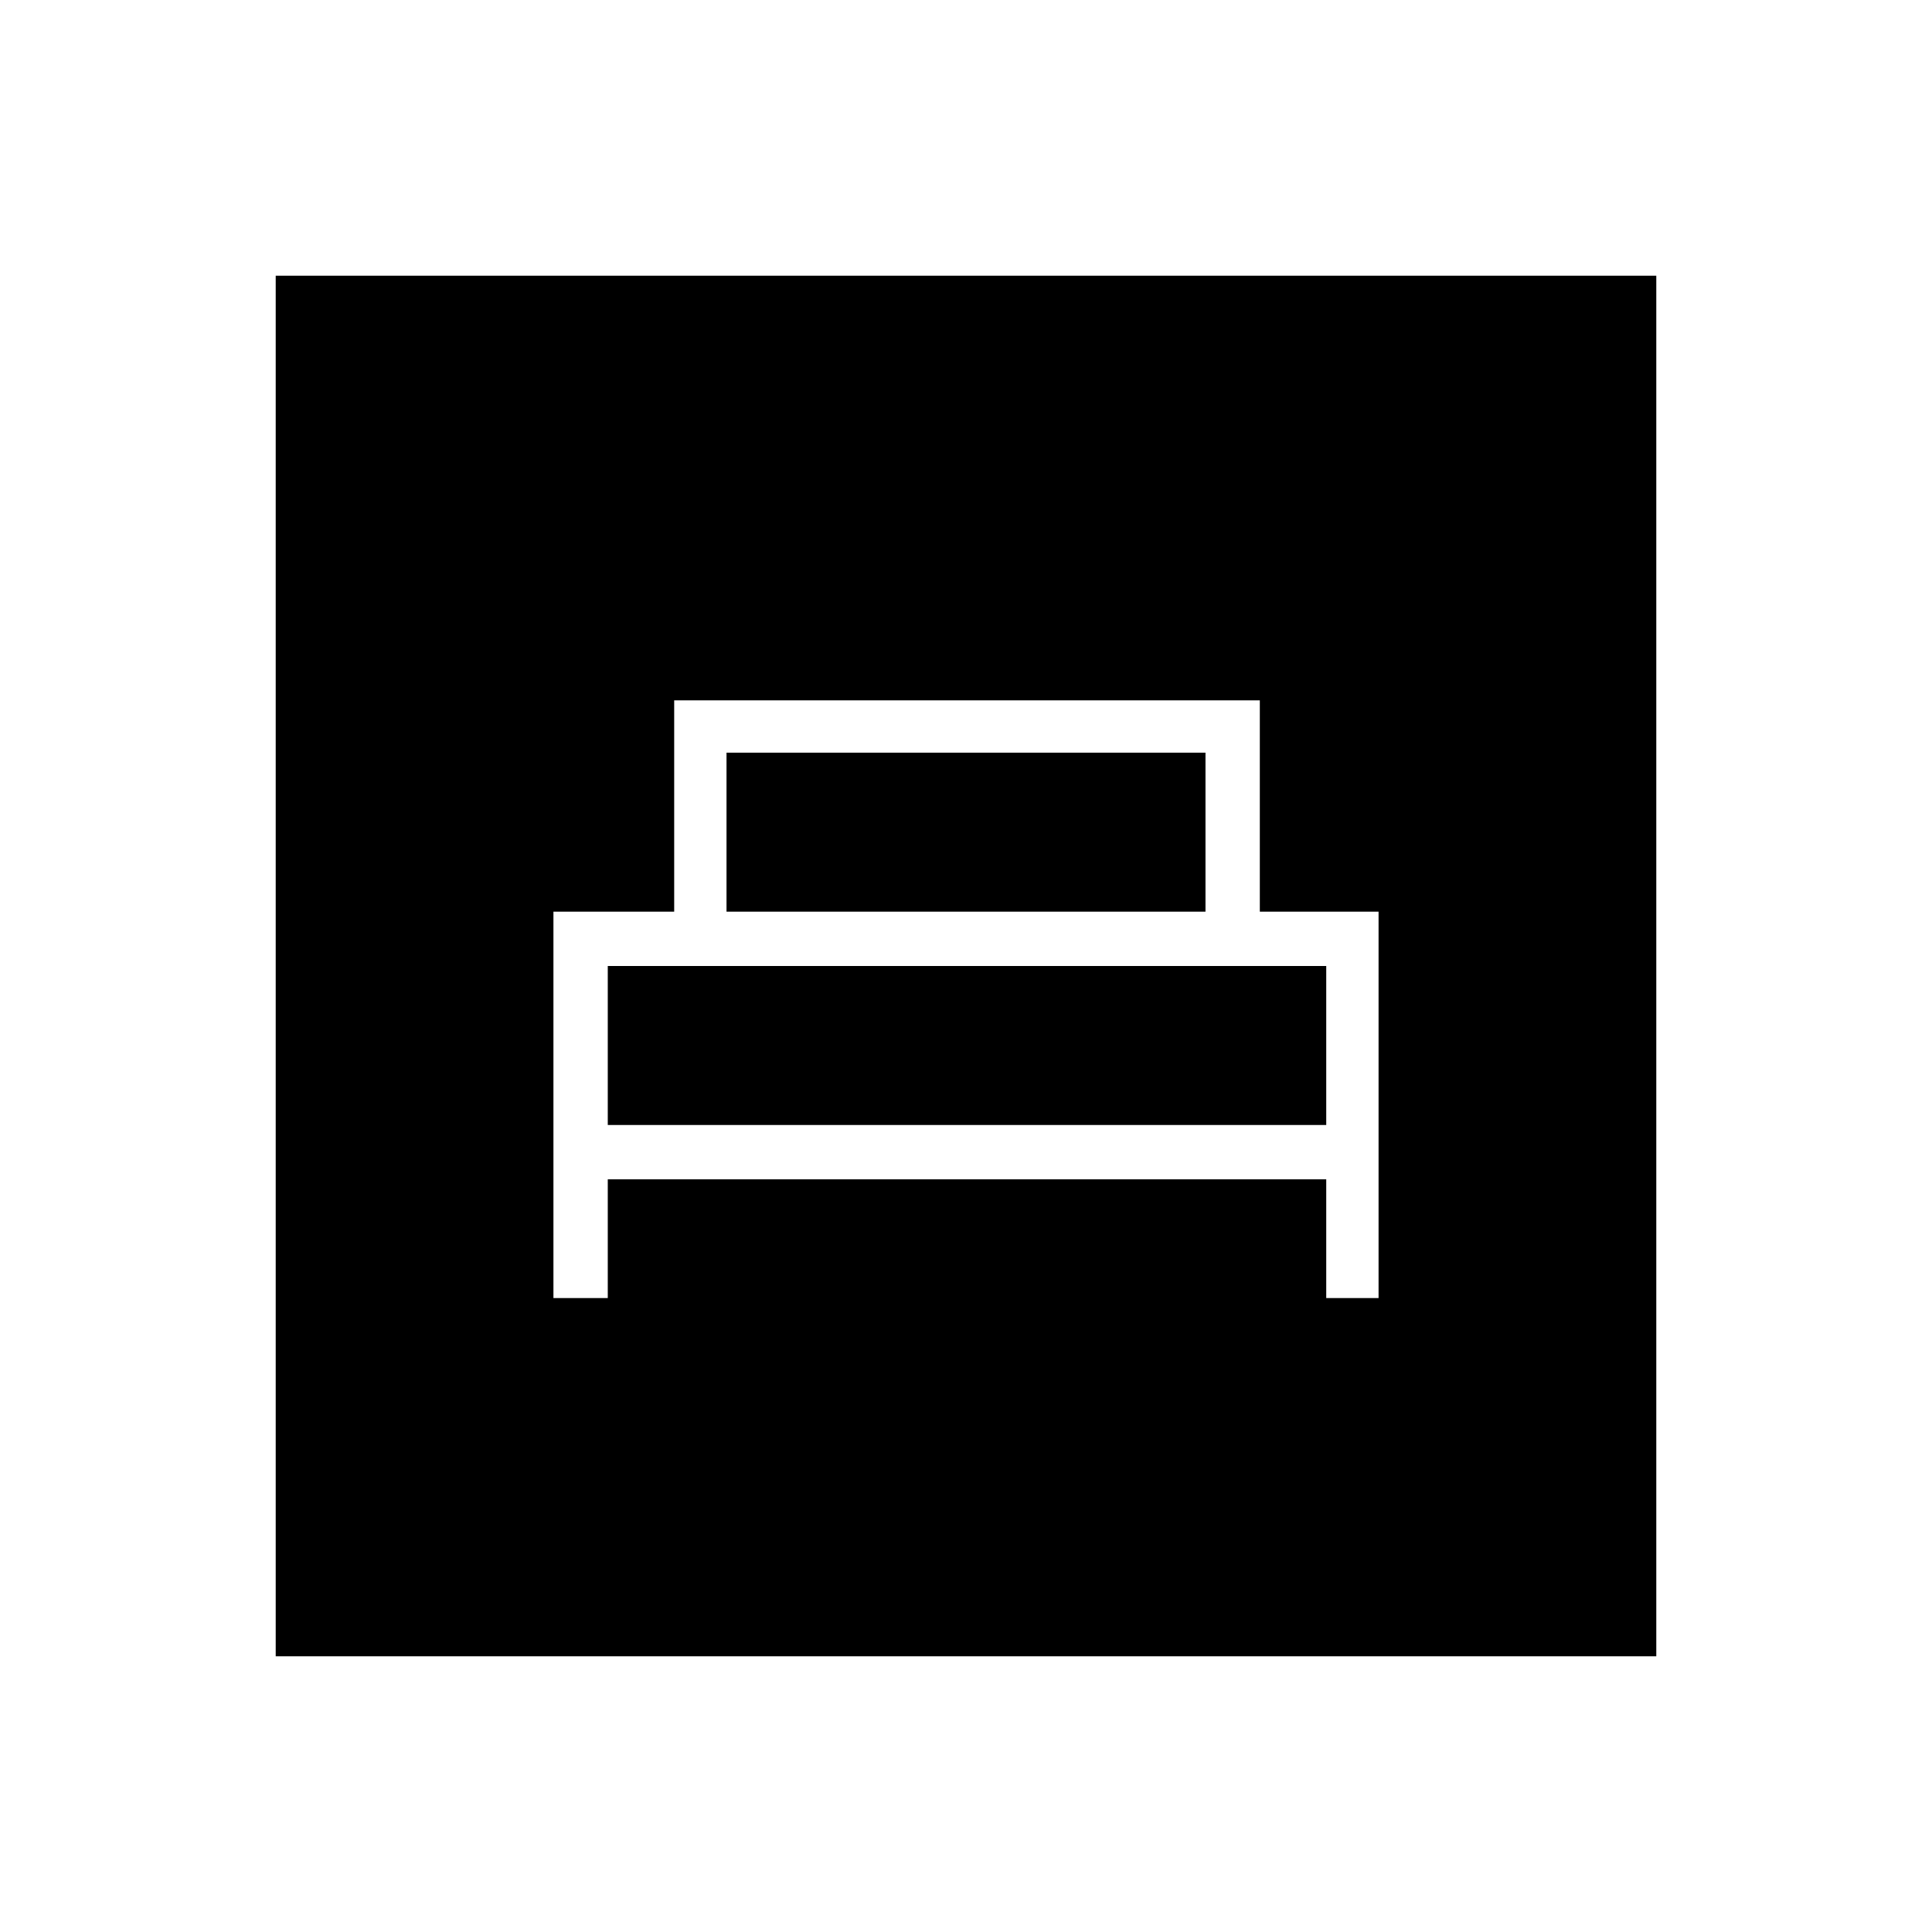 <svg xmlns="http://www.w3.org/2000/svg" height="24" width="24"><path d="M6.875 16.125H7.55V14.65H16.475V16.125H17.125V11.325H15.65V8.7H8.375V11.325H6.875ZM9.025 11.325V9.35H14.975V11.325ZM7.55 13.975V12H16.475V13.975ZM3.425 20.575V3.425H20.575V20.575Z"/></svg>